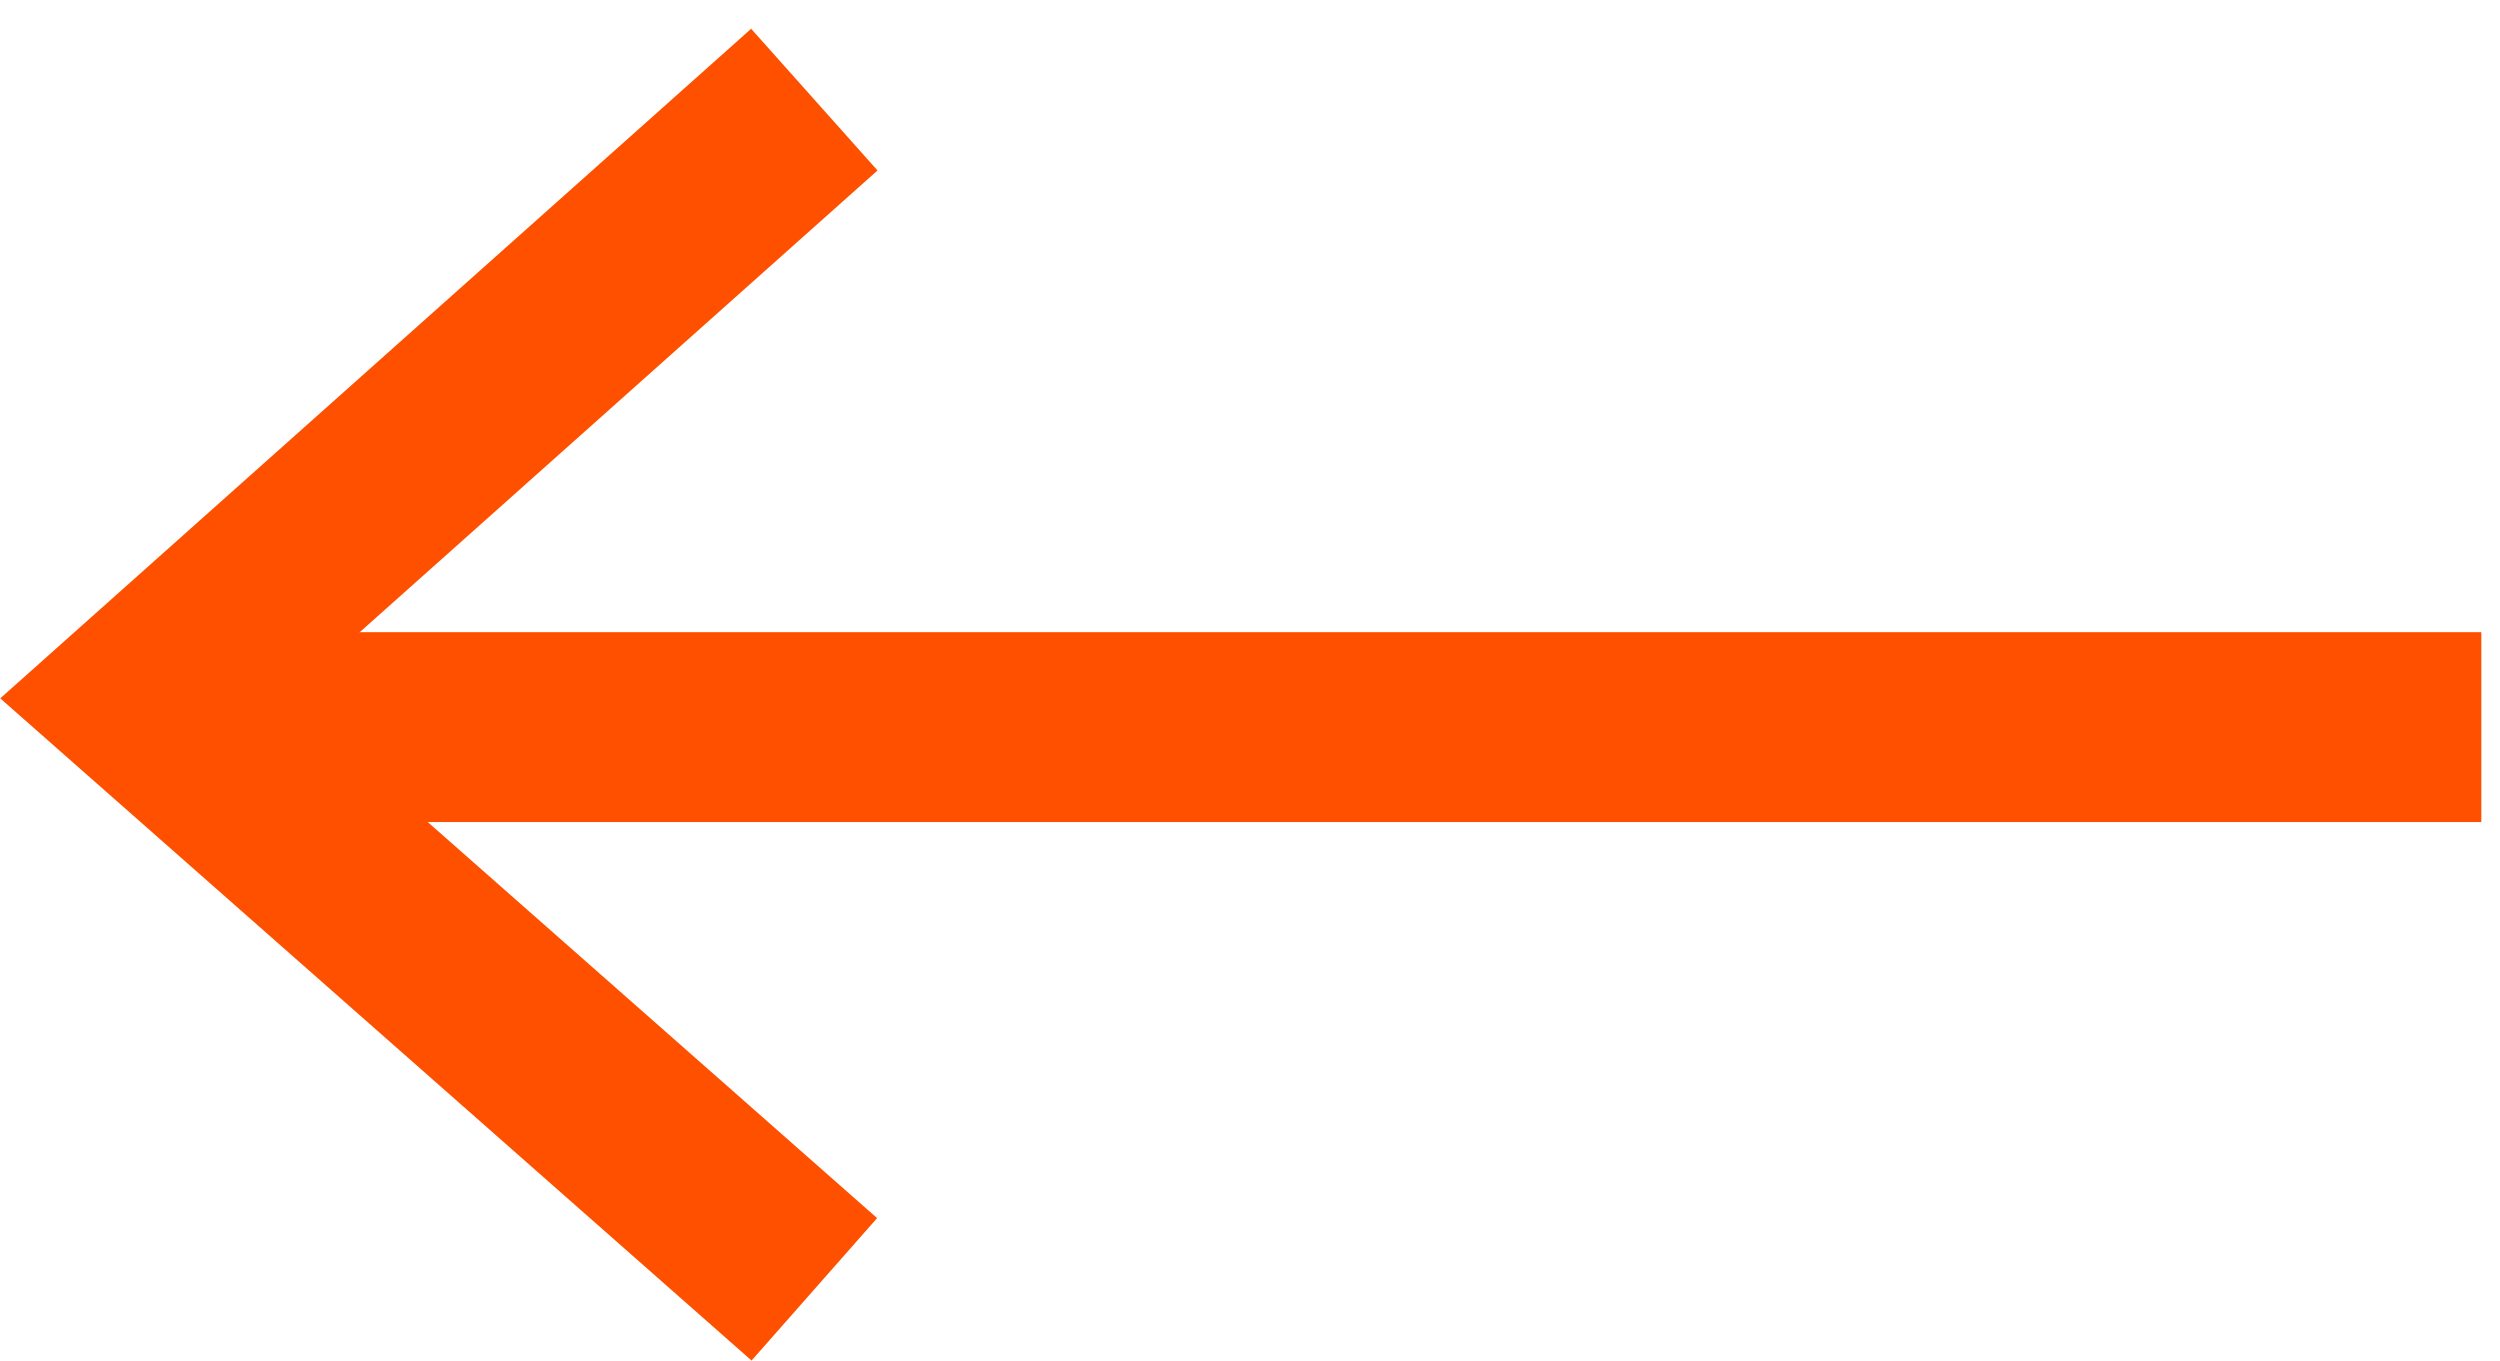 <svg width="79" height="43" viewBox="0 0 79 43" fill="none" xmlns="http://www.w3.org/2000/svg">
<path d="M25.733 40.743L4.53 22.055L25.733 3.148" stroke="#FF5000" stroke-width="6"/>
<line x1="78.41" y1="22.977" x2="5.405" y2="22.977" stroke="#FF5000" stroke-width="6"/>
</svg>
